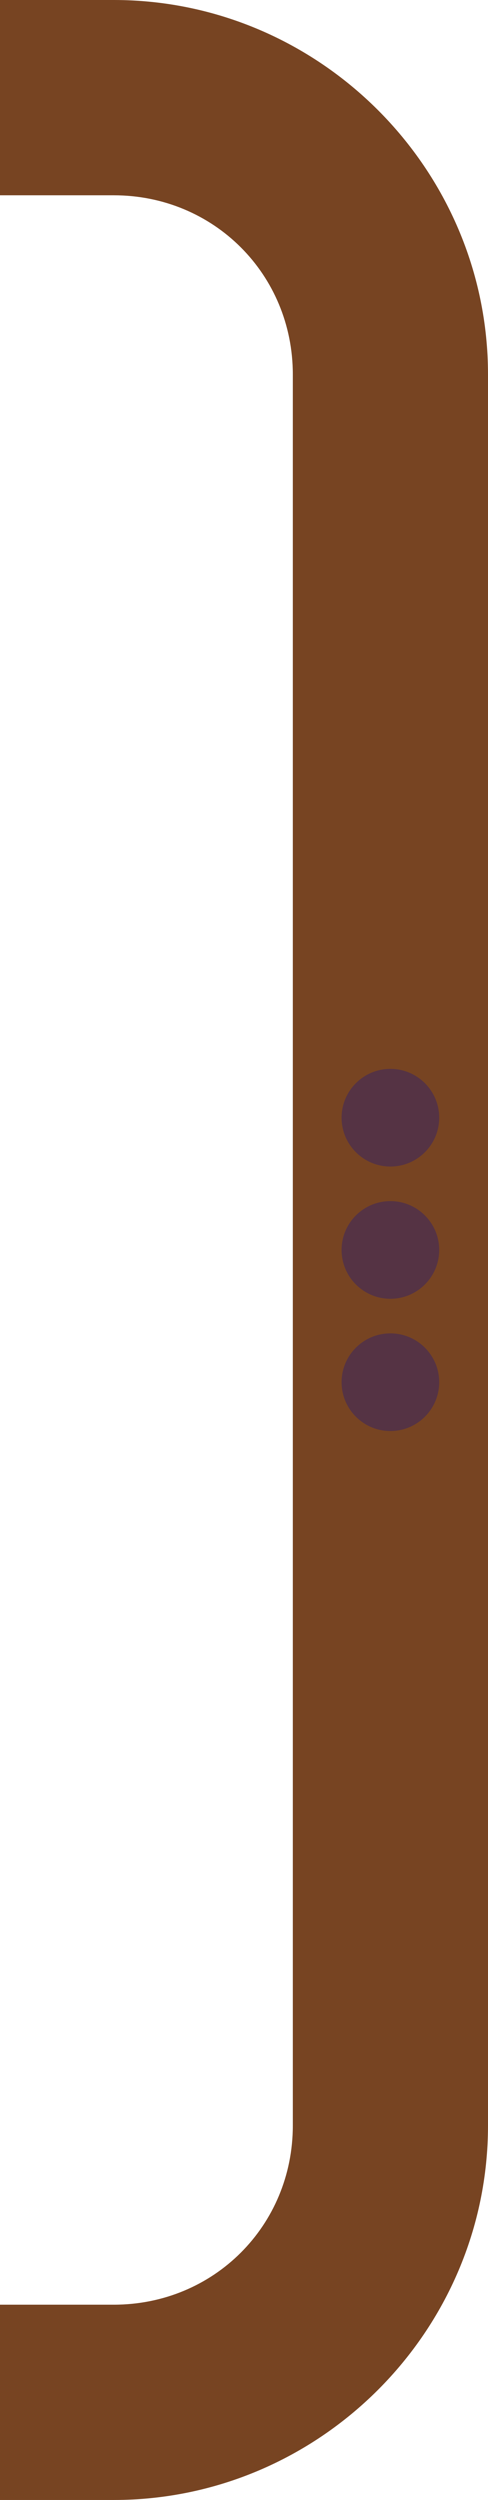 <?xml version="1.0" encoding="UTF-8" standalone="no"?>
<!-- Created with Inkscape (http://www.inkscape.org/) -->

<svg
        width="13.229mm"
        height="67.732mm"
        viewBox="0 0 13.229 67.732"
        version="1.1"
        id="svg1"
        xmlns="http://www.w3.org/2000/svg"
>
    <defs
            id="defs1"/>
    <g
            id="layer1"
            transform="translate(-168.275,-155.84)">
        <path
                style="color:#000000;fill:#774422;fill-opacity:1;stroke-linejoin:round;-inkscape-stroke:none;paint-order:markers fill stroke"
                d="m 168.275,155.84 v 5.291 h 3.084 c 2.712,0 4.854,2.143 4.854,4.855 v 47.441 c 0,2.712 -2.141,4.854 -4.854,4.854 h -3.084 v 5.291 h 3.084 c 5.572,0 10.145,-4.572 10.145,-10.145 v -47.441 c 0,-5.572 -4.572,-10.146 -10.145,-10.146 z"
                id="rect8"/>
        <g
                id="g8"
                transform="translate(824.961,223.572)"
                style="fill:#534">
            <circle
                    style="fill-opacity:1;stroke:none;stroke-width:5.292;stroke-linecap:butt;stroke-linejoin:round;stroke-dasharray:none;stroke-opacity:1;paint-order:markers fill stroke"
                    id="path8"
                    cx="-646.103"
                    cy="-33.867"
                    r="1.323"/>
            <circle
                    style="fill-opacity:1;stroke:none;stroke-width:5.292;stroke-linecap:butt;stroke-linejoin:round;stroke-dasharray:none;stroke-opacity:1;paint-order:markers fill stroke"
                    id="path8-1"
                    cx="-646.103"
                    cy="-30.284"
                    r="1.323"/>
            <circle
                    style="fill-opacity:1;stroke:none;stroke-width:5.292;stroke-linecap:butt;stroke-linejoin:round;stroke-dasharray:none;stroke-opacity:1;paint-order:markers fill stroke"
                    id="path8-7"
                    cx="-646.103"
                    cy="-37.45"
                    r="1.323"/>
        </g>
    </g>
</svg>
